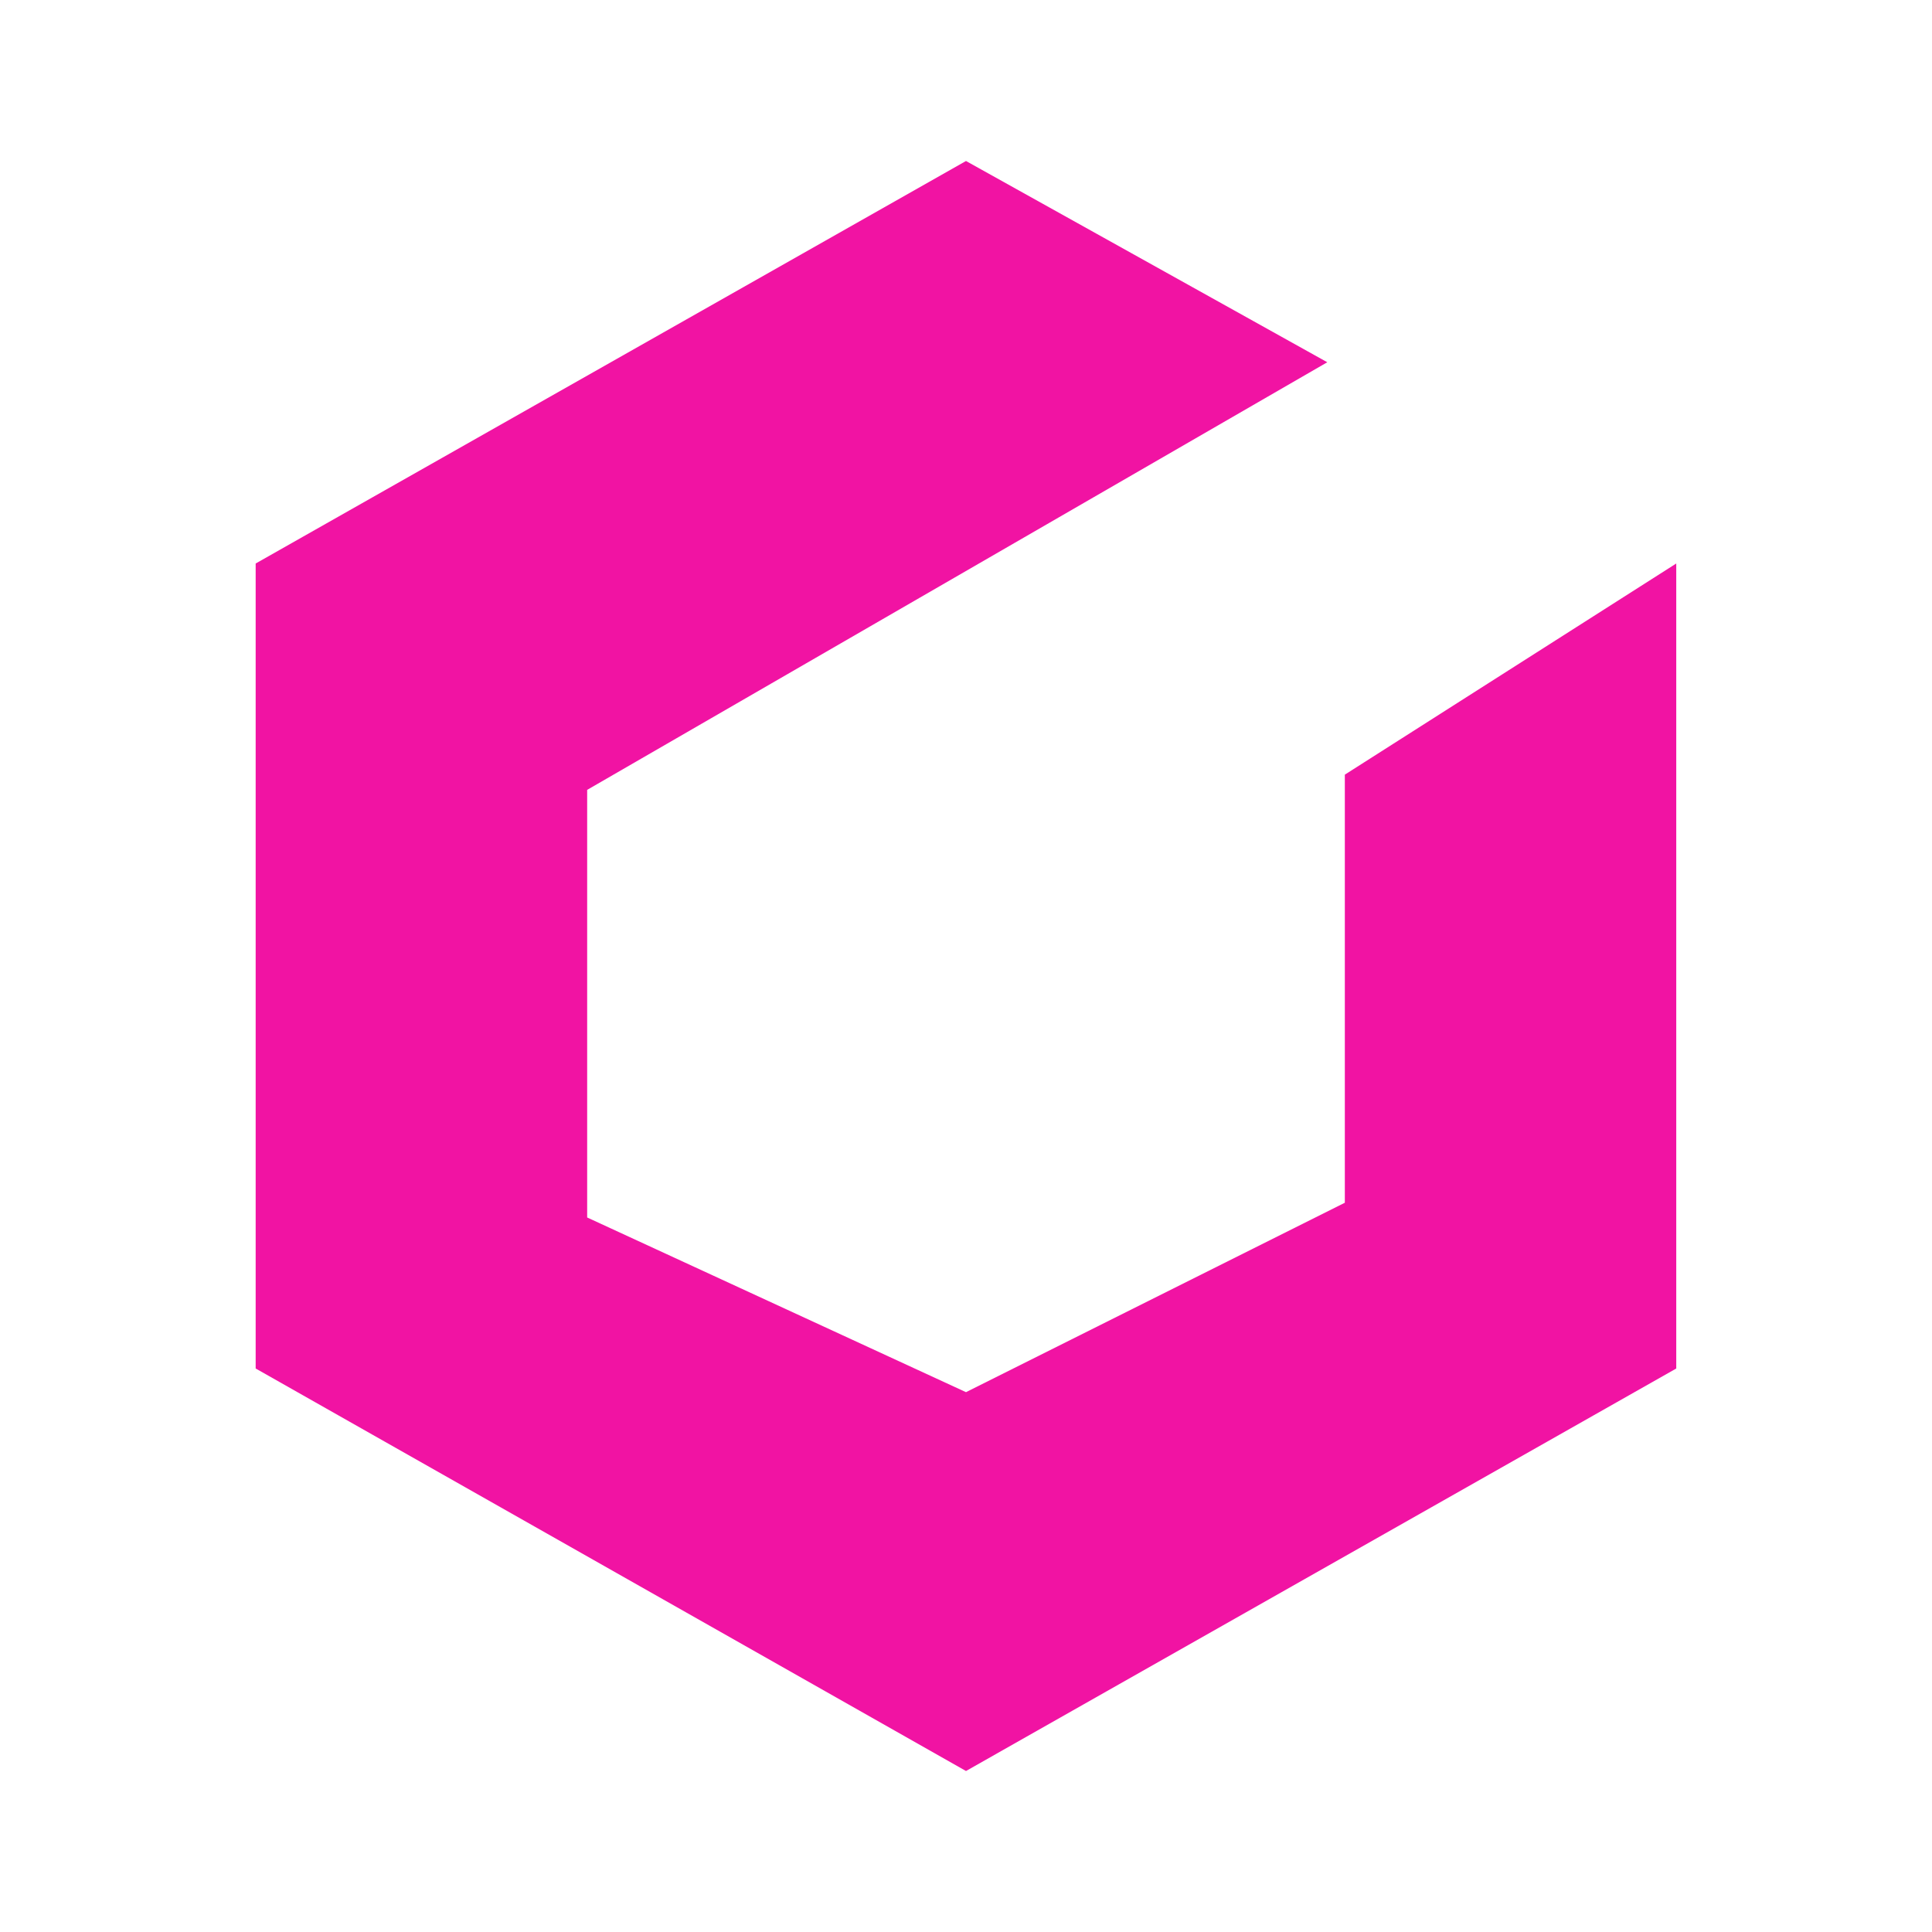 <svg xmlns="http://www.w3.org/2000/svg" xmlns:xlink="http://www.w3.org/1999/xlink" width="24" height="24" viewBox="0 0 24 24"><path fill="#F113A3" d="M3.176 17V7L12 2l4.488 2.5l-9.194 5.312v5.312L12 17.294l4.706-2.353V9.623L20.823 7v10L12 22z"/></svg>